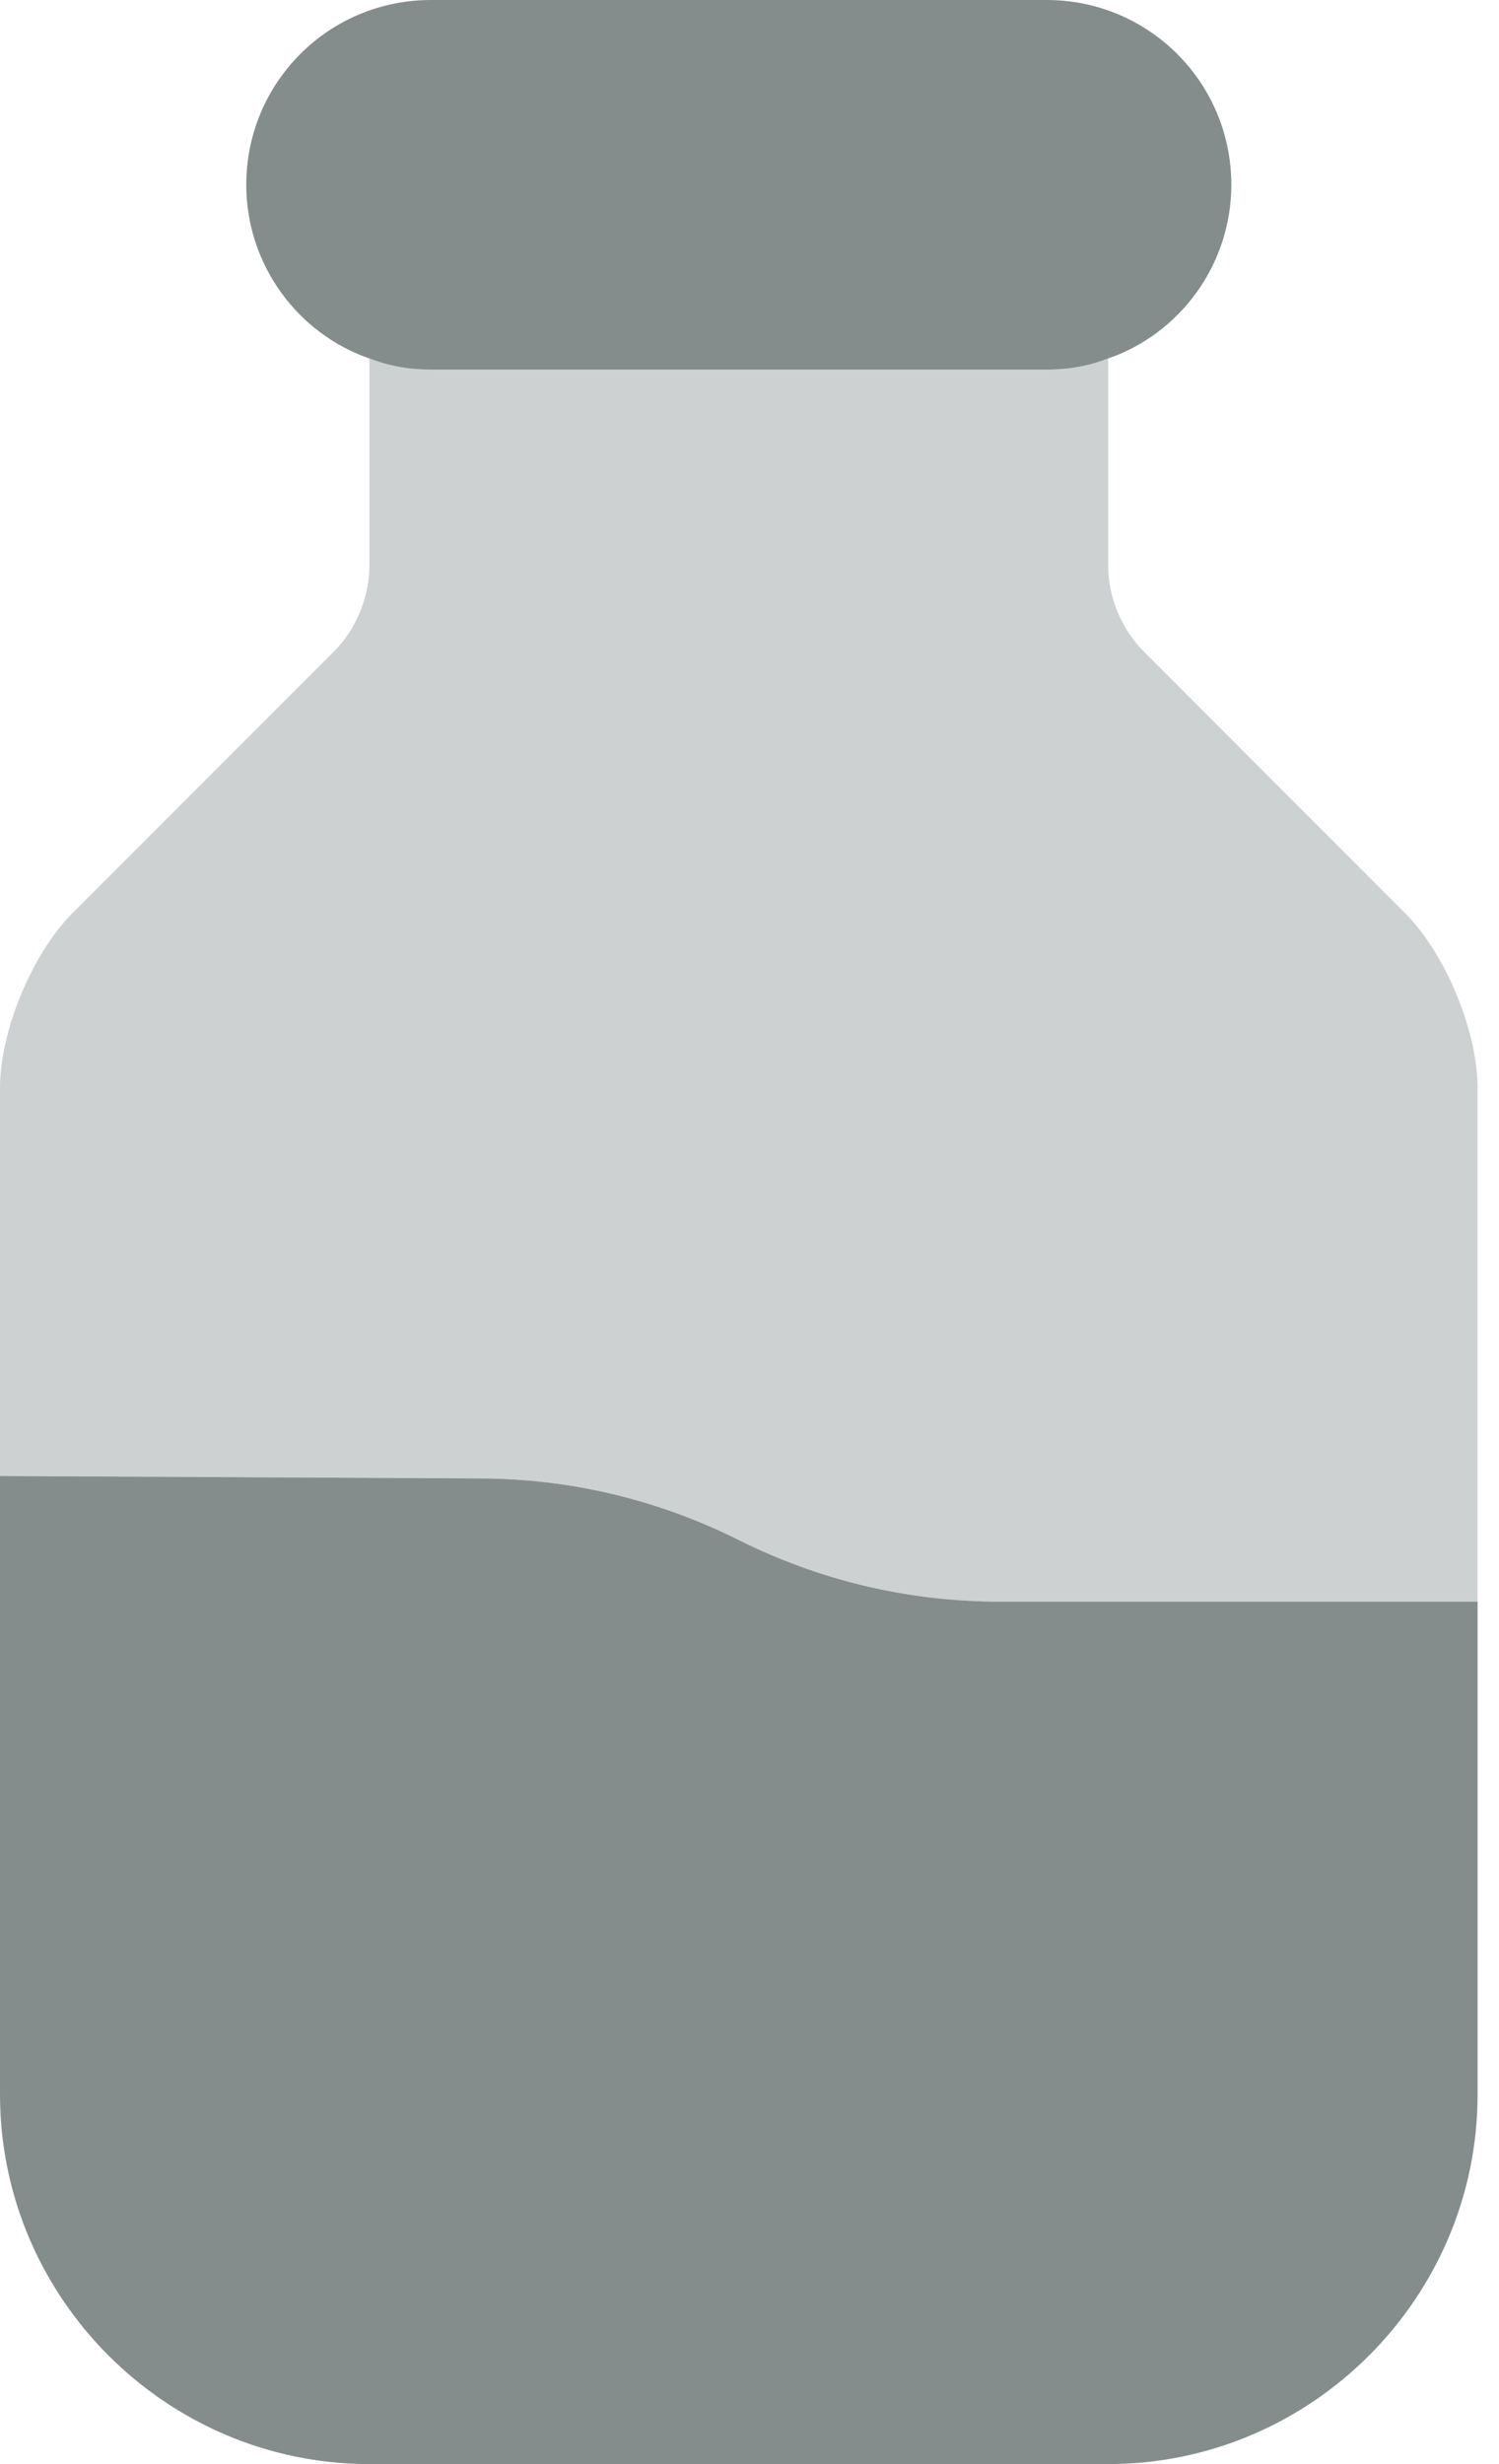 <svg width="14" height="23" viewBox="0 0 14 23" fill="none" xmlns="http://www.w3.org/2000/svg">
<path d="M13.8 14.95V19.55C13.8 21.447 12.248 23 10.35 23H3.45C1.552 23 0 21.447 0 19.55V13.777L4.474 13.8C5.313 13.8 6.141 13.995 6.9 14.375C7.659 14.754 8.487 14.95 9.338 14.95H13.8Z" fill="#848D8C"/>
<path opacity="0.4" d="M13.8 10.154V14.95H9.338C8.487 14.95 7.659 14.754 6.9 14.375C6.141 13.995 5.313 13.8 4.474 13.8L0 13.777V10.154C0 9.625 0.299 8.901 0.679 8.521L3.117 6.083C3.324 5.876 3.45 5.577 3.45 5.278V3.346C3.634 3.415 3.818 3.45 4.025 3.45H9.775C9.982 3.45 10.166 3.415 10.35 3.346V5.278C10.35 5.577 10.476 5.876 10.684 6.083L13.121 8.521C13.501 8.901 13.8 9.625 13.8 10.154Z" fill="#848D8C"/>
<path d="M9.775 0H4.025C3.07 0 2.3 0.77 2.3 1.725C2.3 2.473 2.783 3.116 3.45 3.346C3.634 3.416 3.818 3.45 4.025 3.45H9.775C9.982 3.45 10.166 3.416 10.35 3.346C11.017 3.116 11.5 2.473 11.5 1.725C11.5 0.77 10.729 0 9.775 0Z" fill="#848D8C"/>
</svg>
